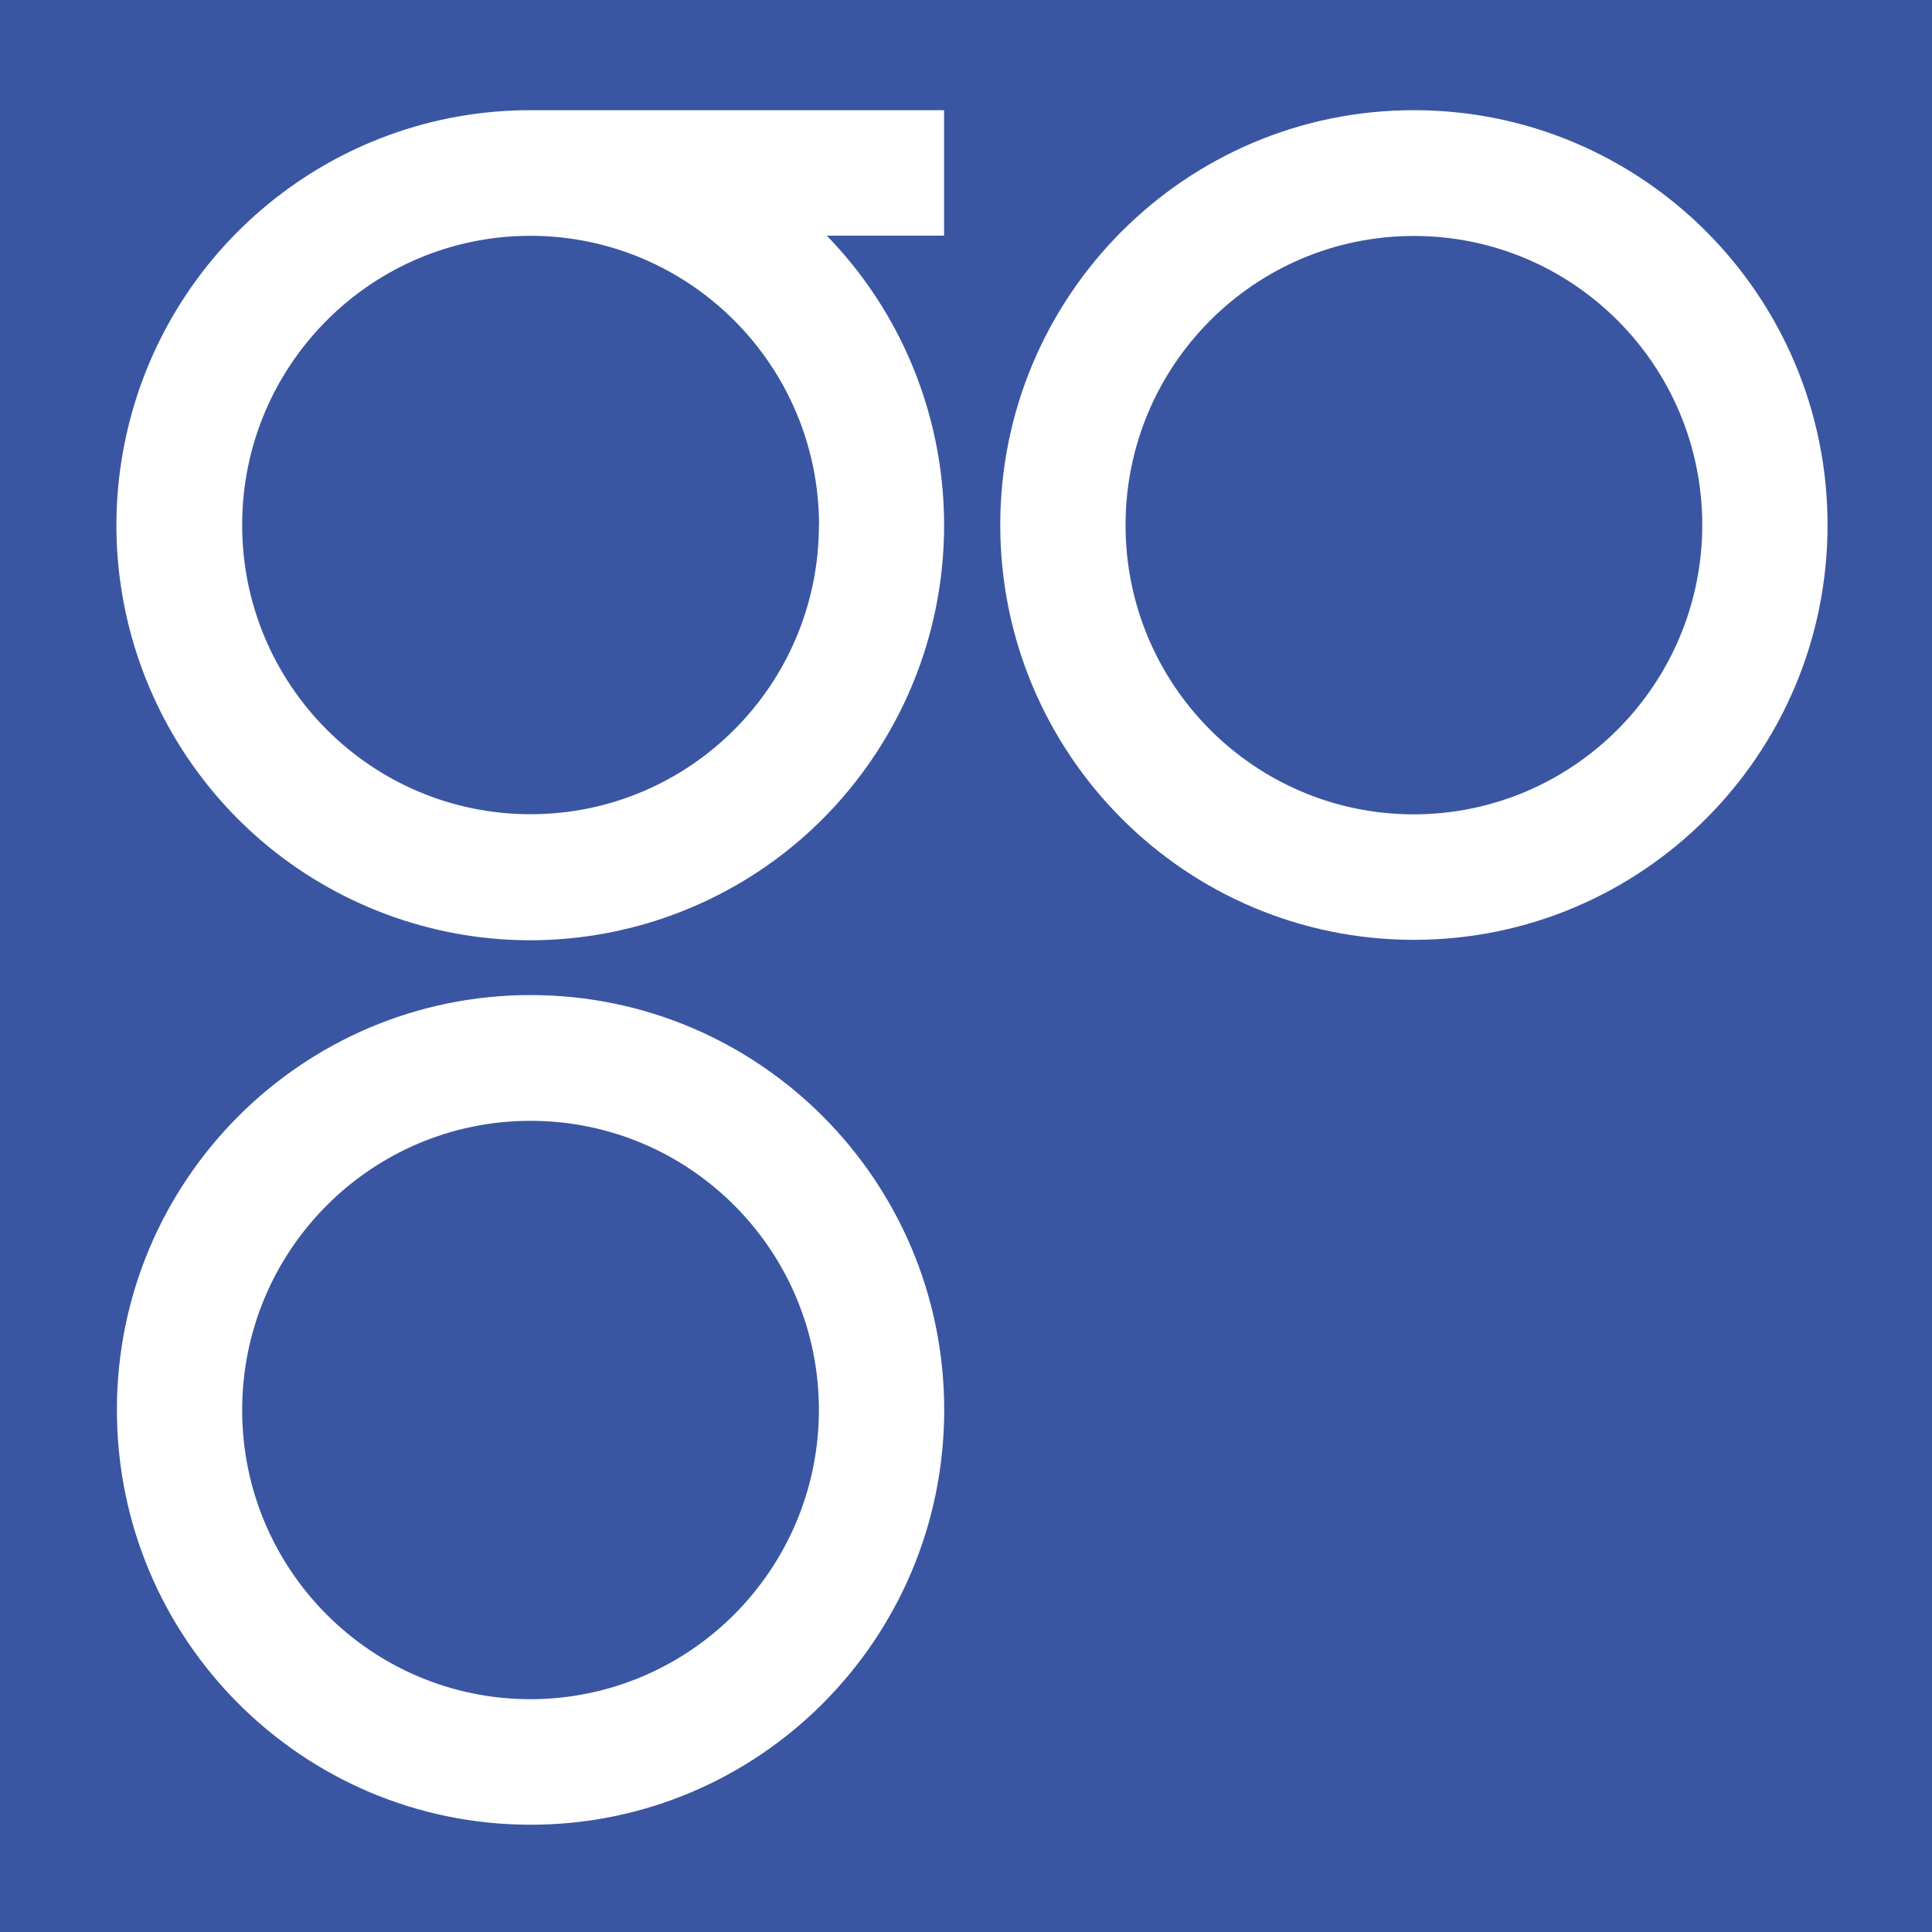<?xml version="1.0" encoding="utf-8"?>
<!-- Generator: Adobe Illustrator 16.0.0, SVG Export Plug-In . SVG Version: 6.00 Build 0)  -->
<!DOCTYPE svg PUBLIC "-//W3C//DTD SVG 1.0//EN" "http://www.w3.org/TR/2001/REC-SVG-20010904/DTD/svg10.dtd">
<svg version="1.0" id="Livello_1" xmlns="http://www.w3.org/2000/svg" xmlns:xlink="http://www.w3.org/1999/xlink" x="0px" y="0px"
	 width="566.93px" height="566.93px" viewBox="0 0 566.93 566.93" enable-background="new 0 0 566.93 566.93" xml:space="preserve">
<rect x="0" y="0" width="566.93" height="566.93" fill="#333333" stroke="none"/>
<rect x="0" fill="#3A56A2" width="566.929" height="566.93"/>
<g>
	<path fill="#FFFFFF" d="M155.68,291.996c-67.035,0-121.376,54.495-121.376,121.728c0,67.23,54.345,121.727,121.381,121.727
		c67.041,0,121.385-54.496,121.385-121.727c0-67.232-54.344-121.728-121.385-121.728H155.68z M155.68,498.618
		c-46.733,0-84.619-37.987-84.619-84.845c0-46.88,37.886-84.875,84.619-84.875c46.738,0,84.624,37.995,84.624,84.875
		C240.224,460.602,202.377,498.548,155.68,498.618z M414.896,32.333c-67.031,0-121.378,54.501-121.378,121.728
		c0,67.222,54.347,121.728,121.378,121.728c67.041,0,121.385-54.506,121.385-121.728C536.281,86.833,481.938,32.333,414.896,32.333z
		 M414.896,238.965c-46.729,0-84.614-37.997-84.614-84.865c0-46.869,37.885-84.86,84.614-84.86c46.748,0,84.623,37.991,84.623,84.86
		C499.449,200.929,461.604,238.884,414.896,238.965z M155.68,32.333C97.891,32.298,48.083,73.109,36.592,129.908
		c-11.486,56.789,18.532,113.844,71.764,136.395c53.229,22.551,114.942,4.355,147.529-43.506
		c32.587-47.862,27.047-112.119-13.272-153.642h34.419V32.333H155.68z M240.303,154.06c0,46.869-37.886,84.865-84.624,84.865
		c-46.733,0-84.619-37.997-84.619-84.865c0-46.868,37.886-84.865,84.619-84.865c46.717,0.06,84.583,38.011,84.665,84.865H240.303z"
		/>
</g>
<g>
</g>
<g>
</g>
<g>
</g>
<g>
</g>
<g>
</g>
<g>
</g>
</svg>

